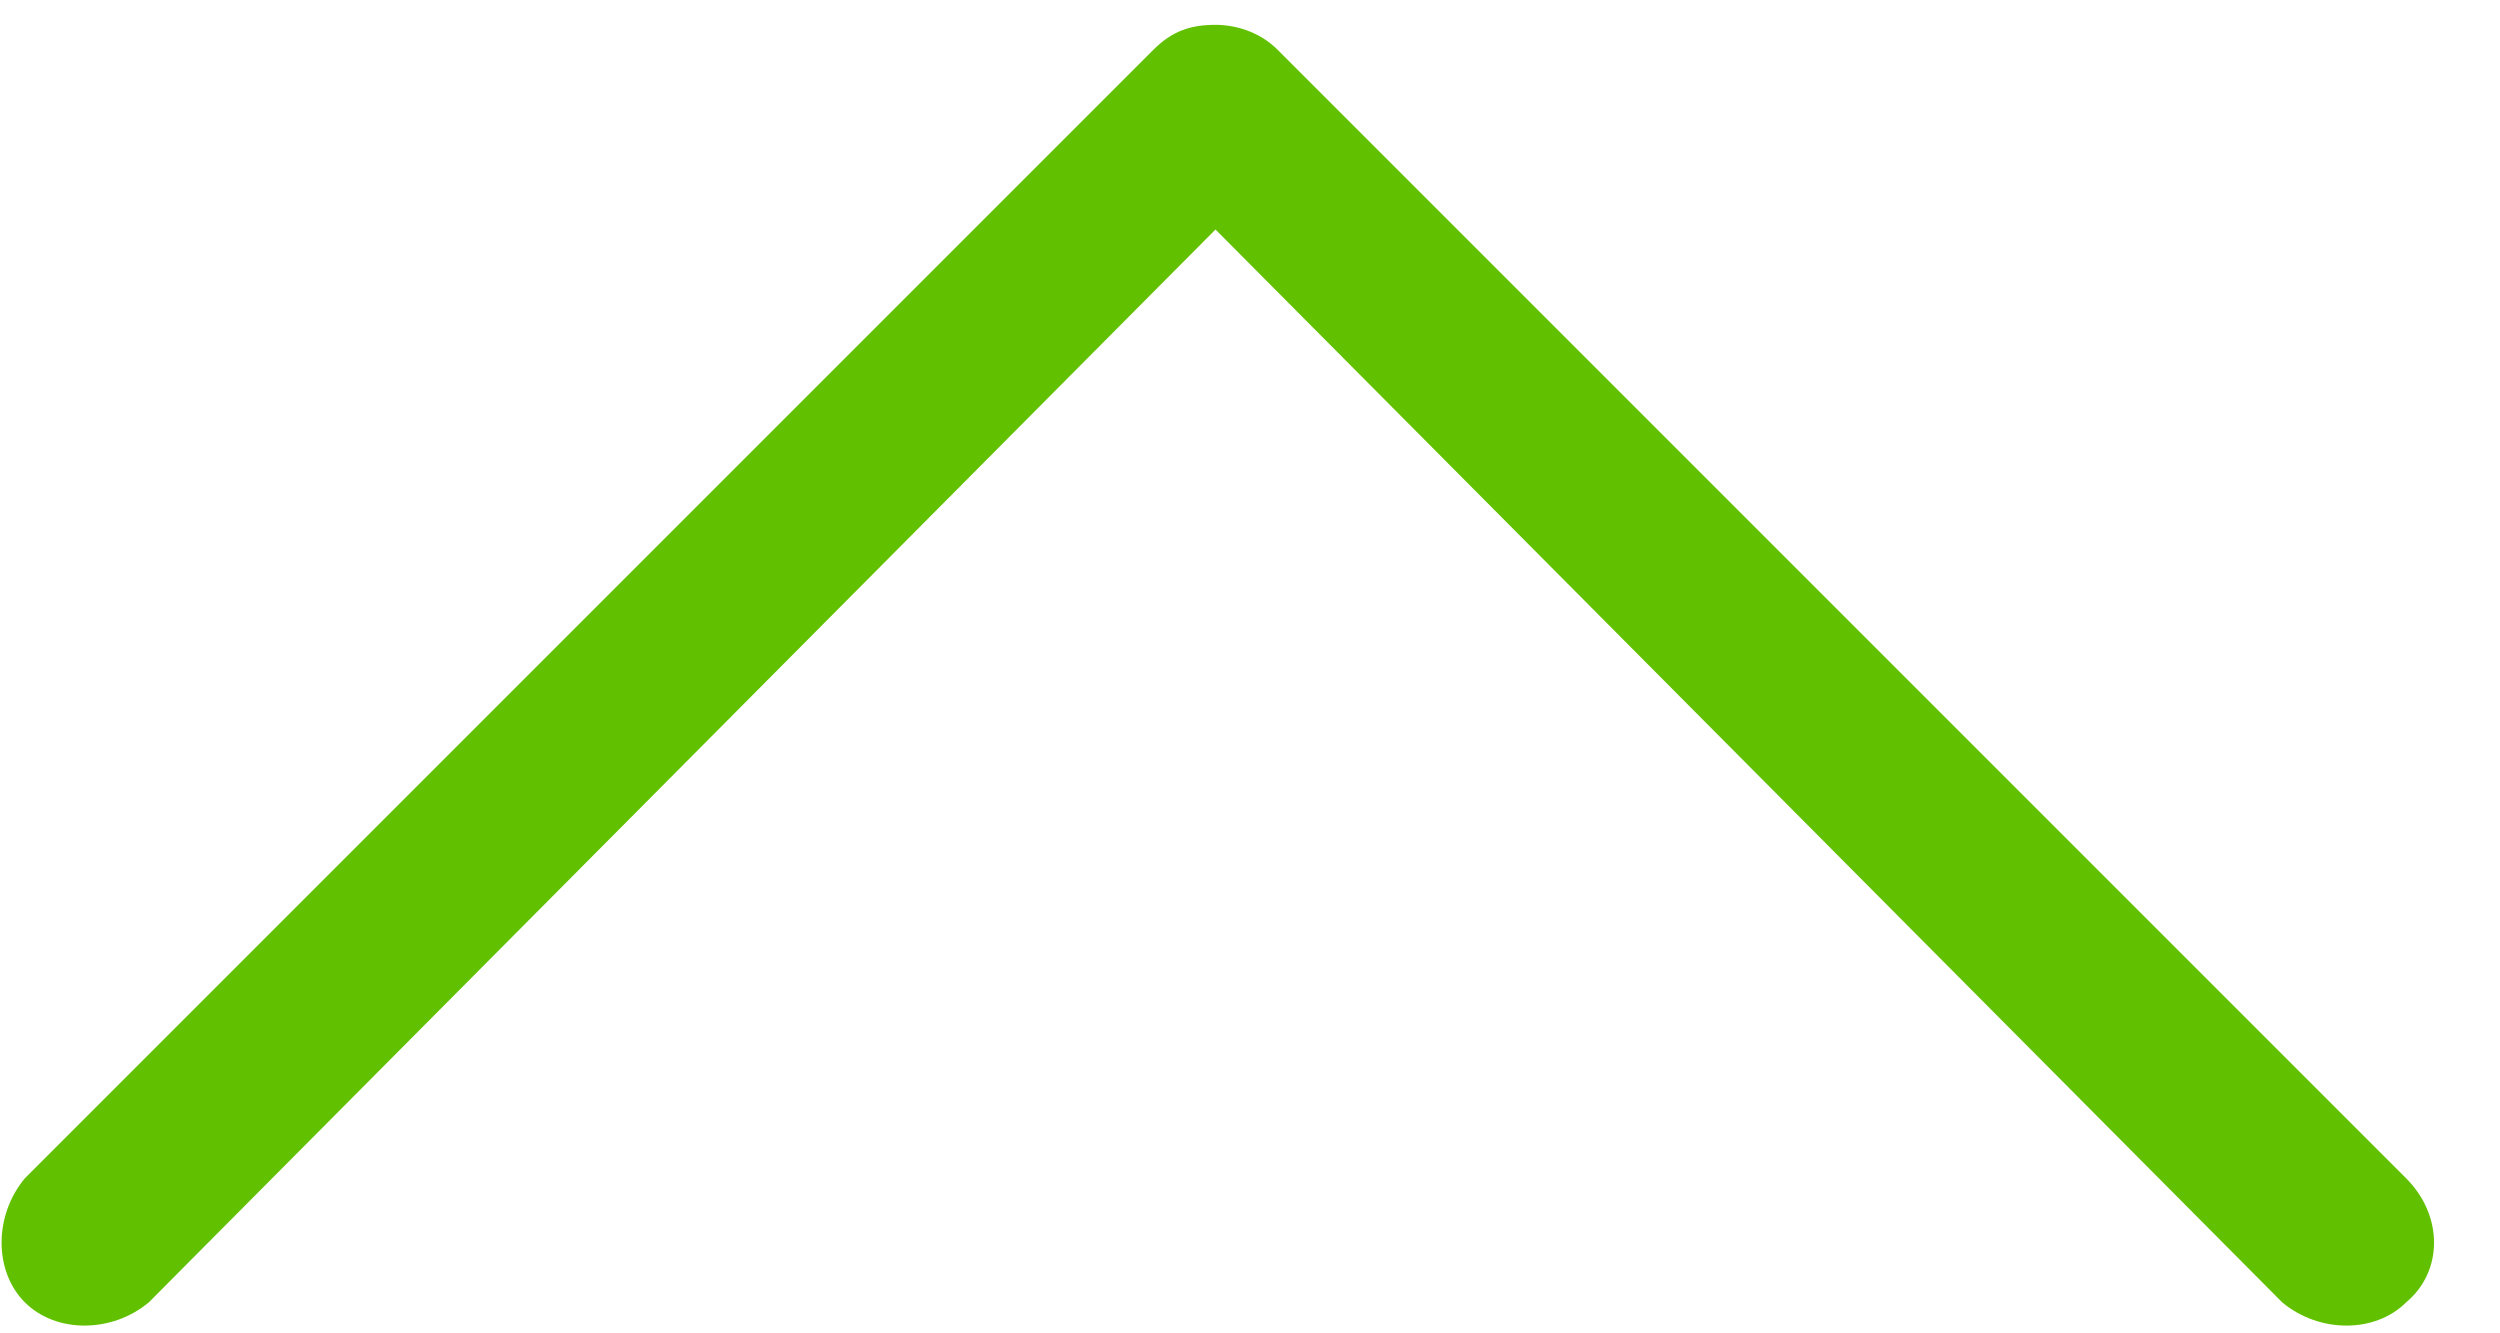 <svg width="15" height="8" viewBox="0 0 15 8" fill="none" xmlns="http://www.w3.org/2000/svg">
<path d="M14.437 7.814C14.251 8 13.916 8 13.693 7.814L7.293 1.377L0.893 7.814C0.67 8 0.335 8 0.149 7.814C-0.037 7.628 -0.037 7.293 0.149 7.07L6.921 0.298C7.033 0.186 7.144 0.149 7.293 0.149C7.405 0.149 7.553 0.186 7.665 0.298L14.437 7.07C14.66 7.293 14.66 7.628 14.437 7.814Z" fill="#61C100"/>
</svg>
